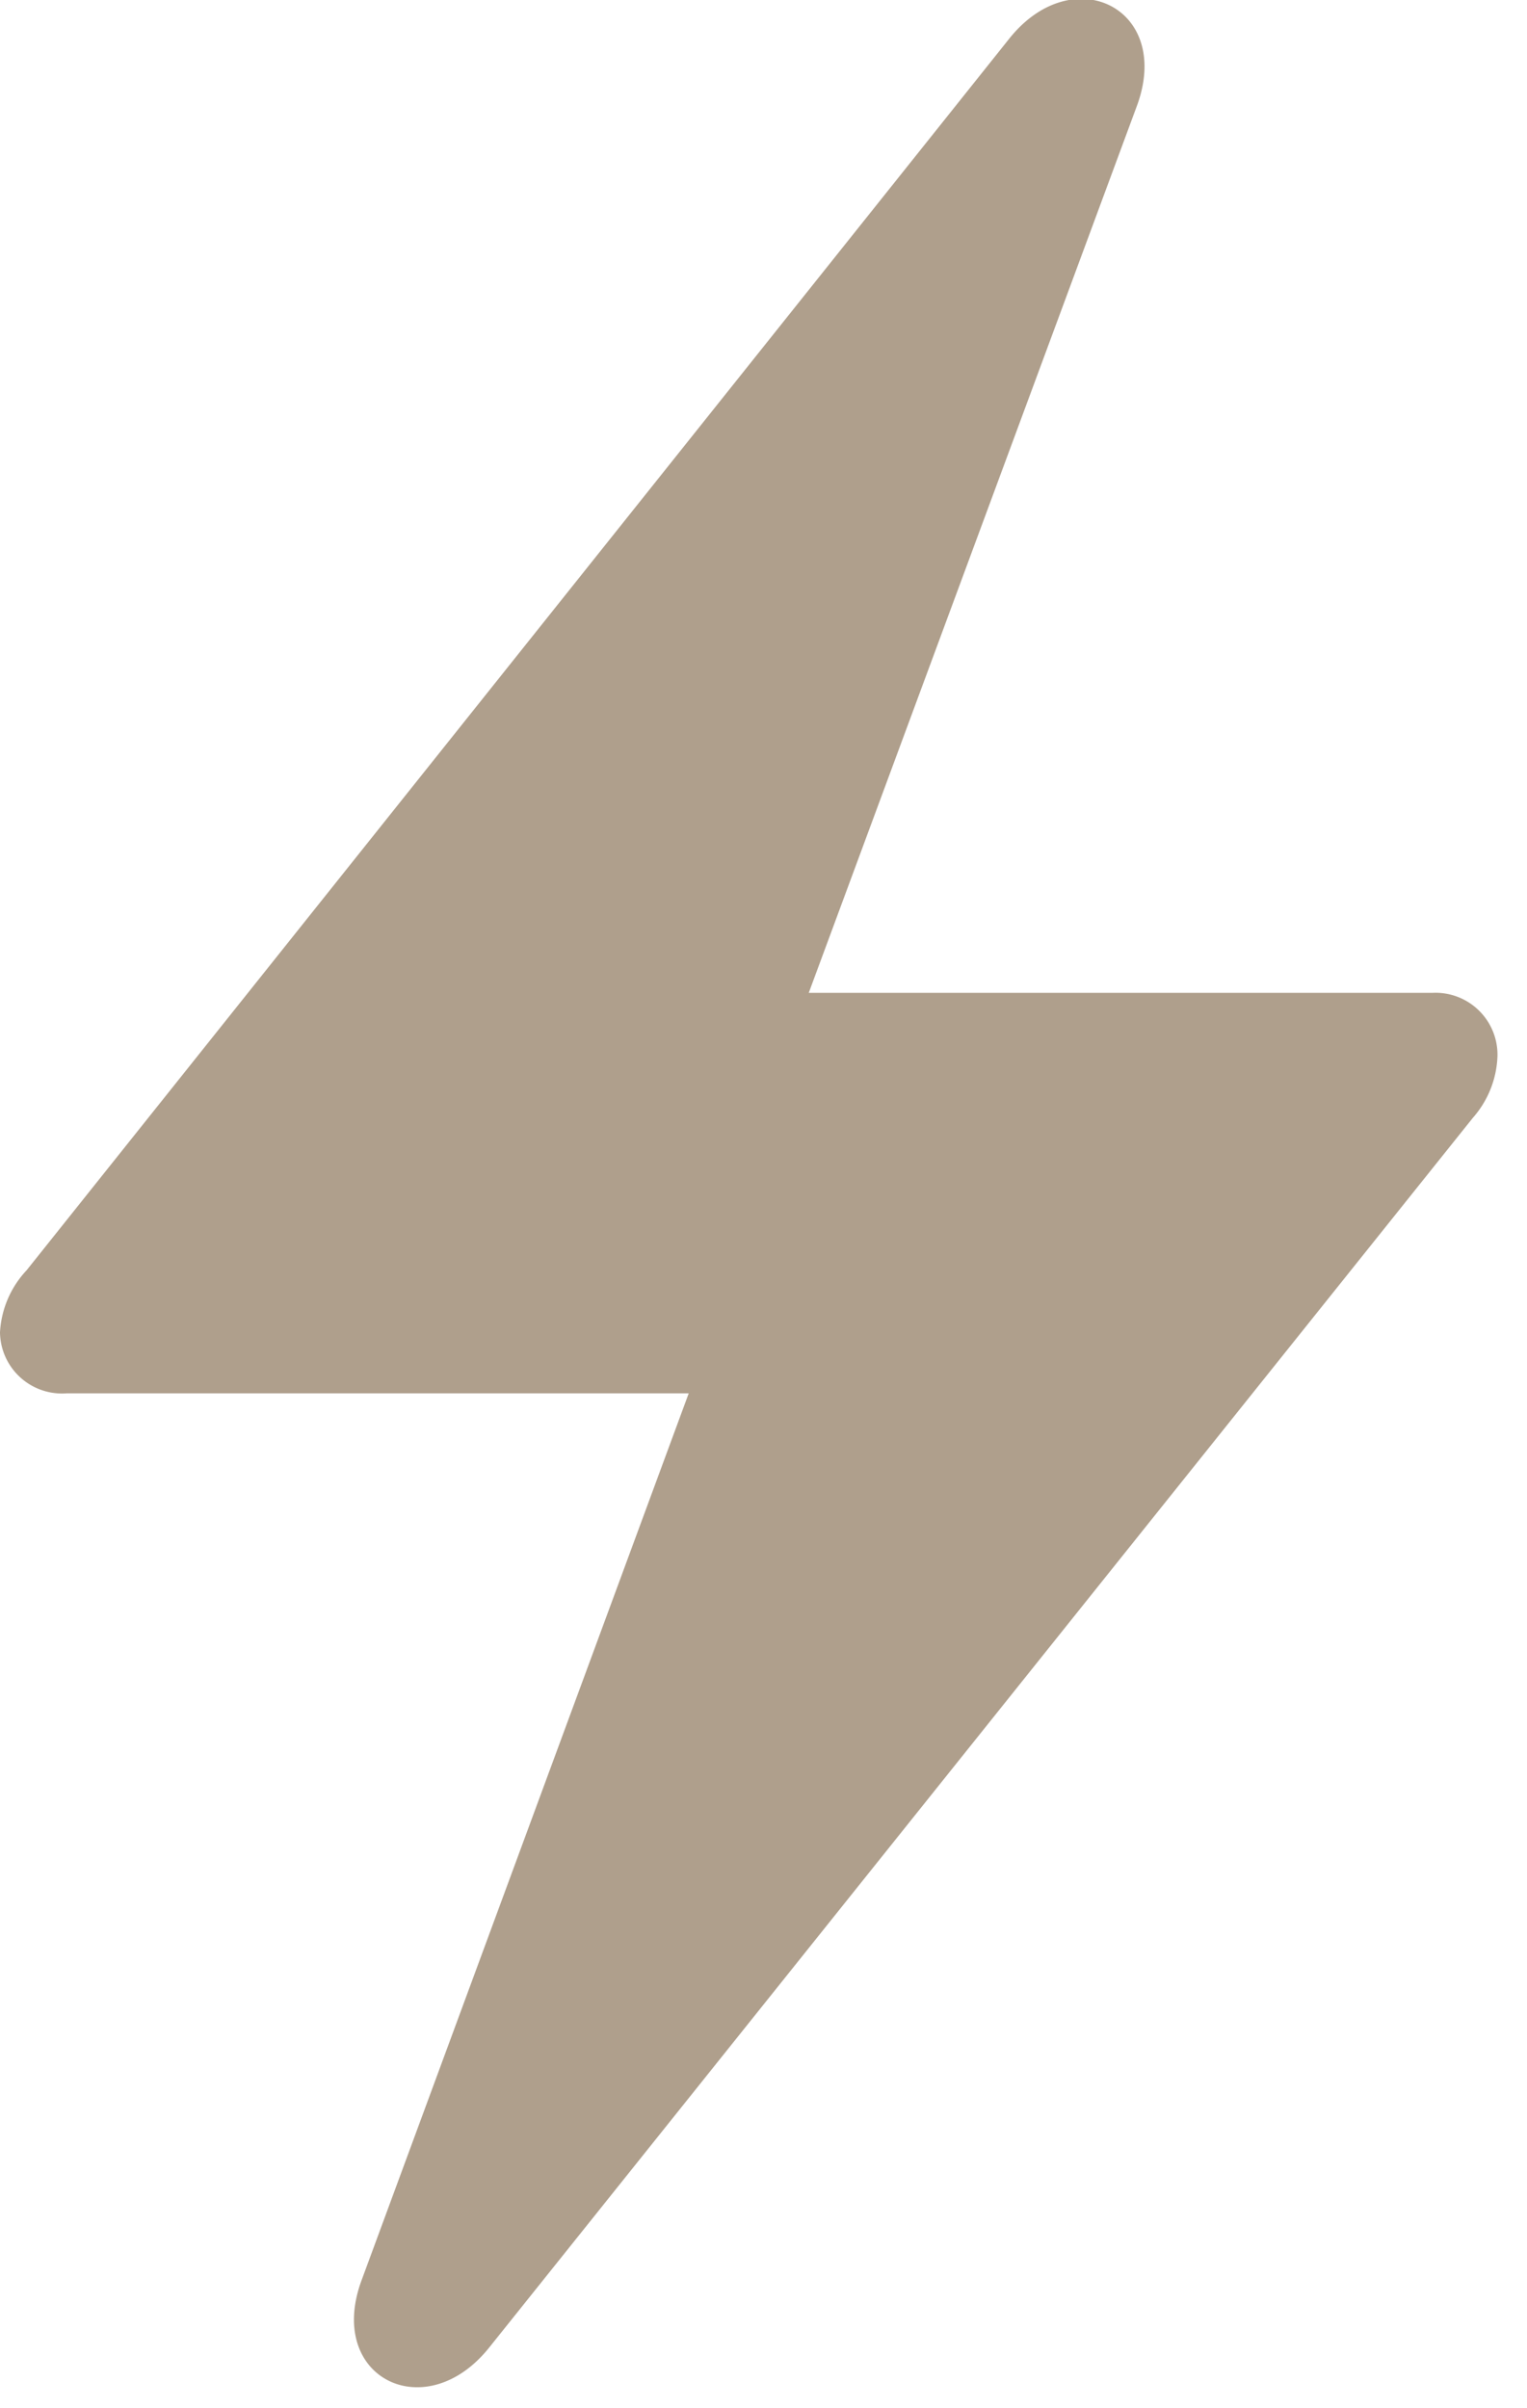 <svg xmlns="http://www.w3.org/2000/svg" viewBox="0 0 15.52 24.47"><defs><style>.cls-1,.cls-2{fill:#af9f8c;}.cls-1{fill-opacity:0;}</style></defs><g id="Layer_2" data-name="Layer 2"><g id="main"><rect class="cls-1" width="15.52" height="24.47"/><path class="cls-2" d="M0,13.54a.63.63,0,0,0,.68.62H7l-3.32,9c-.38,1,.64,1.51,1.29.7l10-12.5a1,1,0,0,0,.25-.63.63.63,0,0,0-.66-.64H8.22l3.33-9c.38-1-.64-1.51-1.29-.7L.27,12.91A1,1,0,0,0,0,13.54Z"/></g></g></svg>